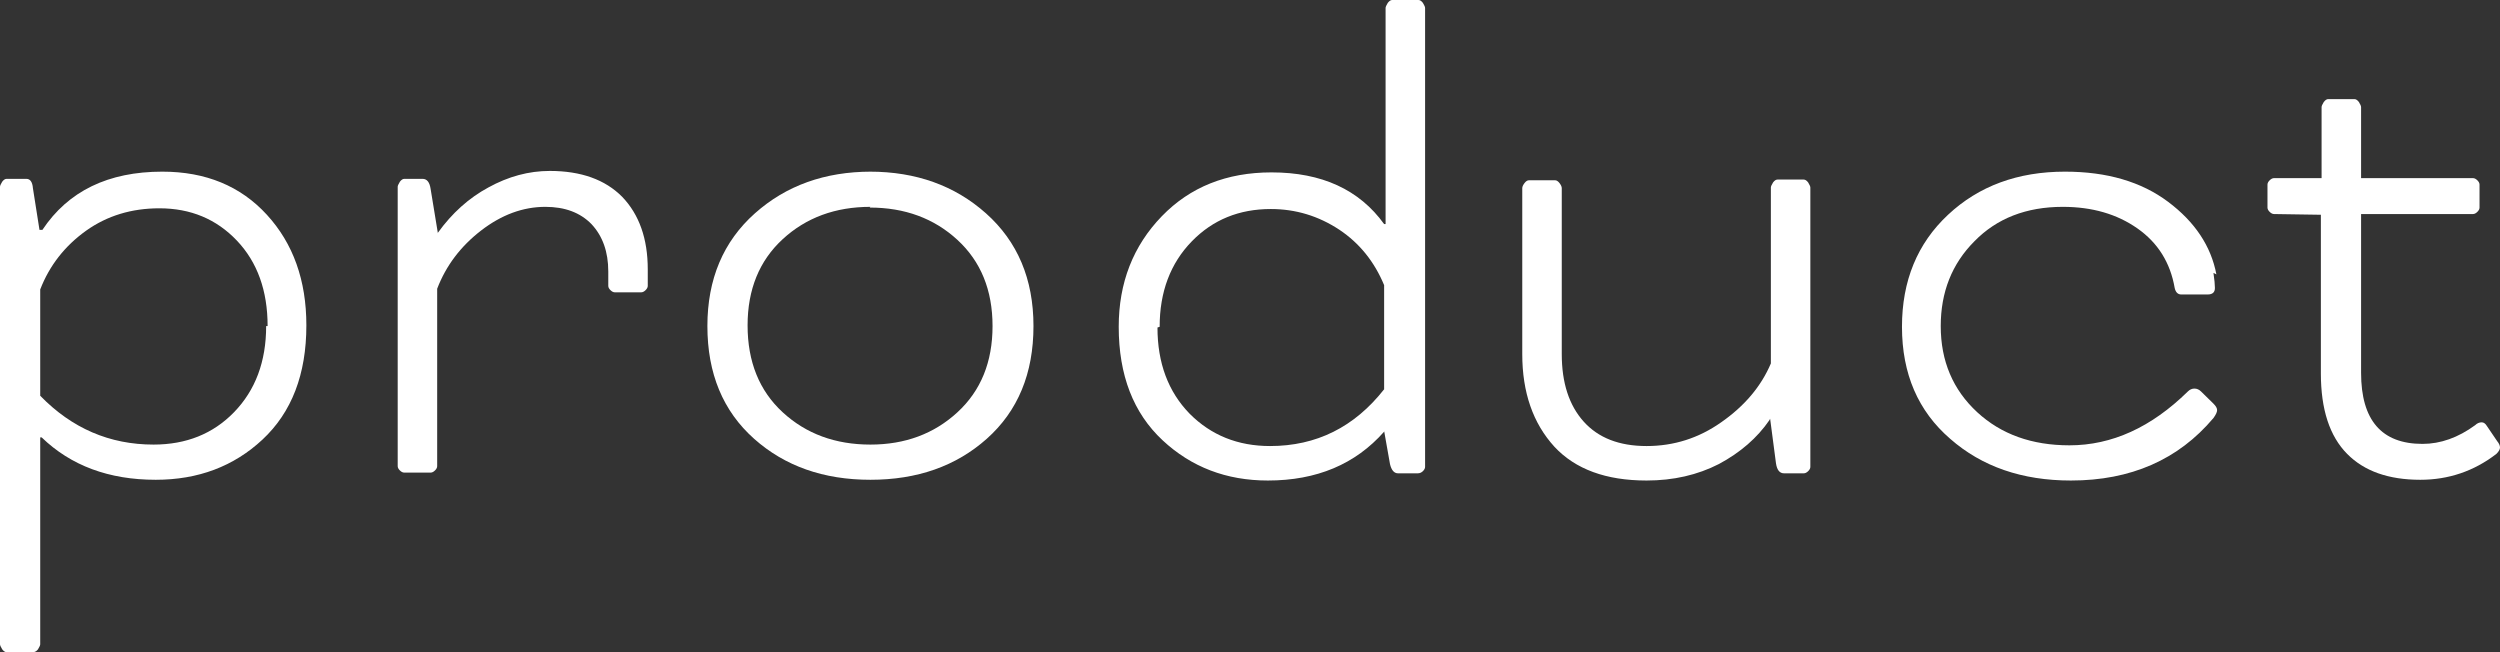 <svg width="115" height="30" viewBox="0 0 115 30" fill="none" xmlns="http://www.w3.org/2000/svg">
<rect x="0" y="0" width="115" height="30" fill="#333333" stroke="none"/>
<path d="M1.816 10.573H1.951C3.139 8.789 4.978 7.896 7.467 7.896C9.462 7.896 11.066 8.557 12.276 9.879C13.487 11.2 14.093 12.896 14.093 14.967C14.093 17.214 13.42 18.965 12.075 20.22C10.752 21.454 9.115 22.07 7.164 22.07C5.011 22.07 3.262 21.421 1.917 20.121H1.85V29.637C1.85 29.681 1.816 29.758 1.749 29.868C1.682 29.956 1.603 30 1.514 30H0.303C0.235 30 0.168 29.956 0.101 29.868C0.034 29.758 0 29.681 0 29.637V8.59C0 8.546 0.034 8.469 0.101 8.359C0.168 8.271 0.235 8.227 0.303 8.227H1.211C1.39 8.227 1.491 8.37 1.514 8.656L1.816 10.573ZM12.243 15H12.31C12.31 13.37 11.839 12.059 10.897 11.068C9.956 10.077 8.767 9.582 7.332 9.582C6.054 9.582 4.933 9.923 3.969 10.606C2.982 11.311 2.276 12.214 1.85 13.315V18.205C3.307 19.703 5.045 20.451 7.063 20.451C8.565 20.451 9.799 19.956 10.763 18.965C11.749 17.951 12.243 16.63 12.243 15Z" fill="white"/>
<path d="M20.144 10.738V10.705C20.794 9.802 21.568 9.108 22.465 8.623C23.384 8.117 24.326 7.863 25.29 7.863C26.725 7.863 27.835 8.26 28.62 9.053C29.404 9.868 29.797 10.98 29.797 12.39V13.15C29.797 13.216 29.763 13.282 29.696 13.348C29.629 13.414 29.561 13.447 29.494 13.447H28.283C28.216 13.447 28.149 13.414 28.082 13.348C28.014 13.282 27.981 13.216 27.981 13.15V12.489C27.981 11.586 27.723 10.859 27.207 10.308C26.691 9.78 25.985 9.515 25.088 9.515C24.057 9.515 23.07 9.879 22.128 10.606C21.187 11.333 20.514 12.225 20.11 13.282V21.443C20.11 21.509 20.077 21.575 20.009 21.641C19.942 21.707 19.875 21.74 19.808 21.74H18.597C18.53 21.74 18.462 21.707 18.395 21.641C18.328 21.575 18.294 21.509 18.294 21.443V8.59C18.294 8.546 18.328 8.469 18.395 8.359C18.462 8.271 18.53 8.227 18.597 8.227H19.438C19.64 8.227 19.763 8.381 19.808 8.689L20.144 10.738Z" fill="white"/>
<path d="M40.074 7.896H40.006C42.136 7.896 43.919 8.535 45.354 9.813C46.812 11.112 47.54 12.841 47.54 15C47.54 17.181 46.823 18.91 45.388 20.187C43.975 21.443 42.193 22.07 40.04 22.07C37.887 22.07 36.105 21.443 34.692 20.187C33.257 18.91 32.54 17.181 32.54 15C32.54 12.841 33.268 11.112 34.726 9.813C36.161 8.535 37.944 7.896 40.074 7.896ZM40.006 9.548L40.04 9.515C38.426 9.515 37.08 10.011 36.004 11.002C34.928 11.993 34.389 13.315 34.389 14.967C34.389 16.641 34.928 17.974 36.004 18.965C37.08 19.956 38.426 20.451 40.04 20.451C41.632 20.451 42.966 19.956 44.042 18.965C45.119 17.974 45.657 16.652 45.657 15C45.657 13.348 45.119 12.026 44.042 11.035C42.966 10.044 41.621 9.548 40.006 9.548Z" fill="white"/>
<path d="M63.67 19.824V19.857C62.347 21.355 60.565 22.104 58.322 22.104C56.416 22.104 54.802 21.487 53.479 20.253C52.134 18.998 51.461 17.258 51.461 15.033C51.461 13.007 52.123 11.311 53.445 9.945C54.746 8.601 56.428 7.93 58.49 7.93C60.8 7.93 62.526 8.722 63.67 10.308H63.737V0.363C63.737 0.319 63.771 0.242 63.838 0.132C63.906 0.044 63.973 0 64.04 0H65.251C65.318 0 65.385 0.044 65.453 0.132C65.52 0.242 65.554 0.319 65.554 0.363V21.476C65.554 21.542 65.52 21.608 65.453 21.674C65.385 21.74 65.307 21.773 65.217 21.773H64.309C64.13 21.773 64.006 21.63 63.939 21.344L63.67 19.824ZM53.344 15.033L53.244 15.066C53.244 16.696 53.737 18.018 54.724 19.031C55.71 20.022 56.943 20.518 58.423 20.518C60.553 20.518 62.302 19.648 63.67 17.907V13.117C63.222 12.037 62.538 11.189 61.618 10.573C60.654 9.934 59.6 9.615 58.457 9.615C56.999 9.615 55.789 10.11 54.824 11.101C53.838 12.114 53.344 13.425 53.344 15.033Z" fill="white"/>
<path d="M81.426 19.262L81.392 19.328C80.832 20.143 80.058 20.815 79.072 21.344C78.085 21.85 76.975 22.104 75.742 22.104C73.881 22.104 72.468 21.586 71.504 20.551C70.517 19.471 70.024 18.051 70.024 16.288V8.656C70.024 8.59 70.058 8.513 70.125 8.425C70.192 8.337 70.26 8.293 70.327 8.293H71.538C71.605 8.293 71.672 8.337 71.74 8.425C71.807 8.513 71.841 8.59 71.841 8.656V16.288C71.841 17.61 72.177 18.645 72.85 19.394C73.522 20.143 74.486 20.518 75.742 20.518C76.998 20.518 78.141 20.154 79.173 19.427C80.249 18.678 81.011 17.775 81.46 16.718V8.623C81.46 8.579 81.493 8.502 81.561 8.392C81.628 8.304 81.695 8.26 81.762 8.26H82.973C83.04 8.26 83.108 8.304 83.175 8.392C83.242 8.502 83.276 8.579 83.276 8.623V21.476C83.276 21.542 83.242 21.608 83.175 21.674C83.108 21.74 83.04 21.773 82.973 21.773H82.065C81.863 21.773 81.74 21.619 81.695 21.311L81.426 19.262Z" fill="white"/>
<path d="M101.954 12.621L101.819 12.555C101.864 12.863 101.886 13.095 101.886 13.249C101.886 13.447 101.774 13.546 101.55 13.546H100.339C100.182 13.546 100.081 13.447 100.036 13.249C99.835 12.082 99.263 11.167 98.321 10.507C97.379 9.846 96.236 9.515 94.89 9.515C93.209 9.515 91.852 10.044 90.821 11.101C89.789 12.137 89.274 13.436 89.274 15C89.274 16.608 89.834 17.93 90.955 18.965C92.054 19.978 93.467 20.485 95.193 20.485C97.144 20.485 98.96 19.659 100.642 18.007C100.731 17.919 100.832 17.874 100.944 17.874C101.057 17.874 101.158 17.919 101.247 18.007L101.819 18.568C101.931 18.678 101.987 18.777 101.987 18.866C101.987 18.954 101.931 19.075 101.819 19.229C100.205 21.145 98.018 22.104 95.26 22.104C93.018 22.104 91.168 21.465 89.711 20.187C88.231 18.91 87.491 17.192 87.491 15.033C87.491 12.918 88.197 11.2 89.61 9.879C91.022 8.557 92.816 7.896 94.991 7.896C96.92 7.896 98.5 8.359 99.734 9.284C100.967 10.209 101.707 11.322 101.954 12.621Z" fill="white"/>
<path d="M106.76 9.879L104.607 9.846C104.54 9.846 104.473 9.813 104.405 9.747C104.338 9.681 104.304 9.615 104.304 9.548V8.491C104.304 8.425 104.338 8.359 104.405 8.293C104.473 8.227 104.54 8.194 104.607 8.194H106.793V4.923C106.793 4.879 106.827 4.802 106.894 4.692C106.962 4.604 107.029 4.559 107.096 4.559H108.307C108.374 4.559 108.441 4.604 108.509 4.692C108.576 4.802 108.61 4.879 108.61 4.923V8.194H113.756C113.823 8.194 113.89 8.227 113.957 8.293C114.025 8.359 114.058 8.425 114.058 8.491V9.548C114.058 9.615 114.025 9.681 113.957 9.747C113.89 9.813 113.823 9.846 113.756 9.846H108.61V17.148C108.61 19.328 109.551 20.419 111.435 20.419C112.264 20.419 113.072 20.132 113.856 19.559C113.946 19.471 114.047 19.427 114.159 19.427C114.249 19.427 114.327 19.482 114.395 19.593L114.865 20.286C114.955 20.396 115 20.496 115 20.584C115 20.672 114.944 20.771 114.832 20.881C113.8 21.674 112.634 22.07 111.334 22.07C109.876 22.07 108.755 21.674 107.971 20.881C107.163 20.066 106.76 18.833 106.76 17.181V9.879Z" fill="white"/>
</svg>
